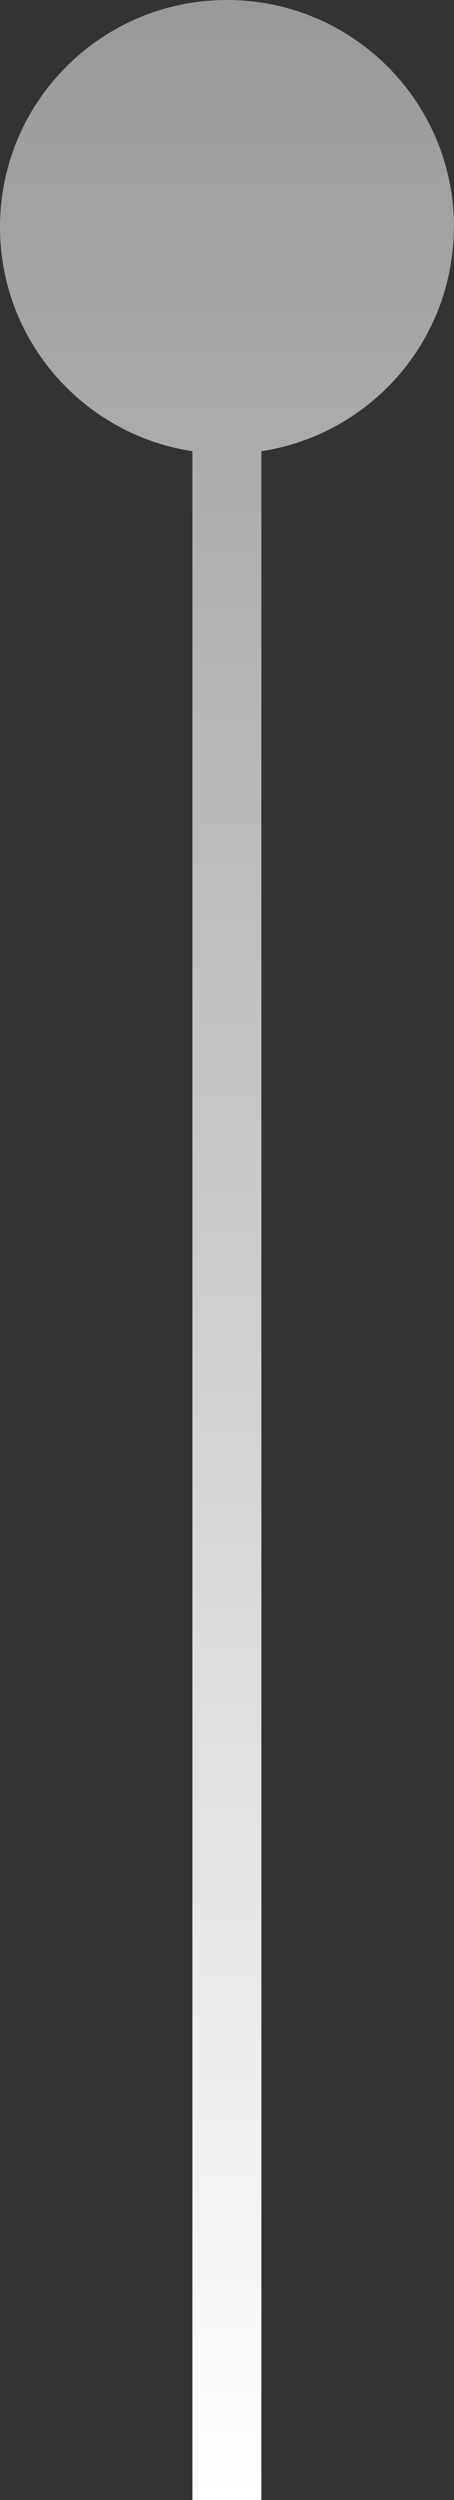 <?xml version="1.0" encoding="UTF-8"?>
<svg id="Layer_2" data-name="Layer 2" xmlns="http://www.w3.org/2000/svg" xmlns:xlink="http://www.w3.org/1999/xlink" viewBox="0 0 21 115.63">
  <rect x="0" y="0" width="21" height="115.63" fill="#333333" stroke="none"/>
  <defs>
    <style>
      .cls-1 {
        fill: url(#linear-gradient);
        stroke-width: 0px;
      }
    </style>
    <linearGradient id="linear-gradient" x1="10.5" y1="115.63" x2="10.5" y2="0" gradientUnits="userSpaceOnUse">
      <stop offset="0" stop-color="#fff"/>
      <stop offset="1" stop-color="#fff" stop-opacity=".5"/>
    </linearGradient>
  </defs>
  <g id="Layer_2-2" data-name="Layer 2">
    <path class="cls-1" d="M21,10.5C21,4.7,16.3,0,10.5,0S0,4.7,0,10.5c0,5.26,3.86,9.6,8.9,10.37v94.76h3.19V20.87c5.04-.77,8.9-5.11,8.9-10.37Z"/>
  </g>
</svg>
